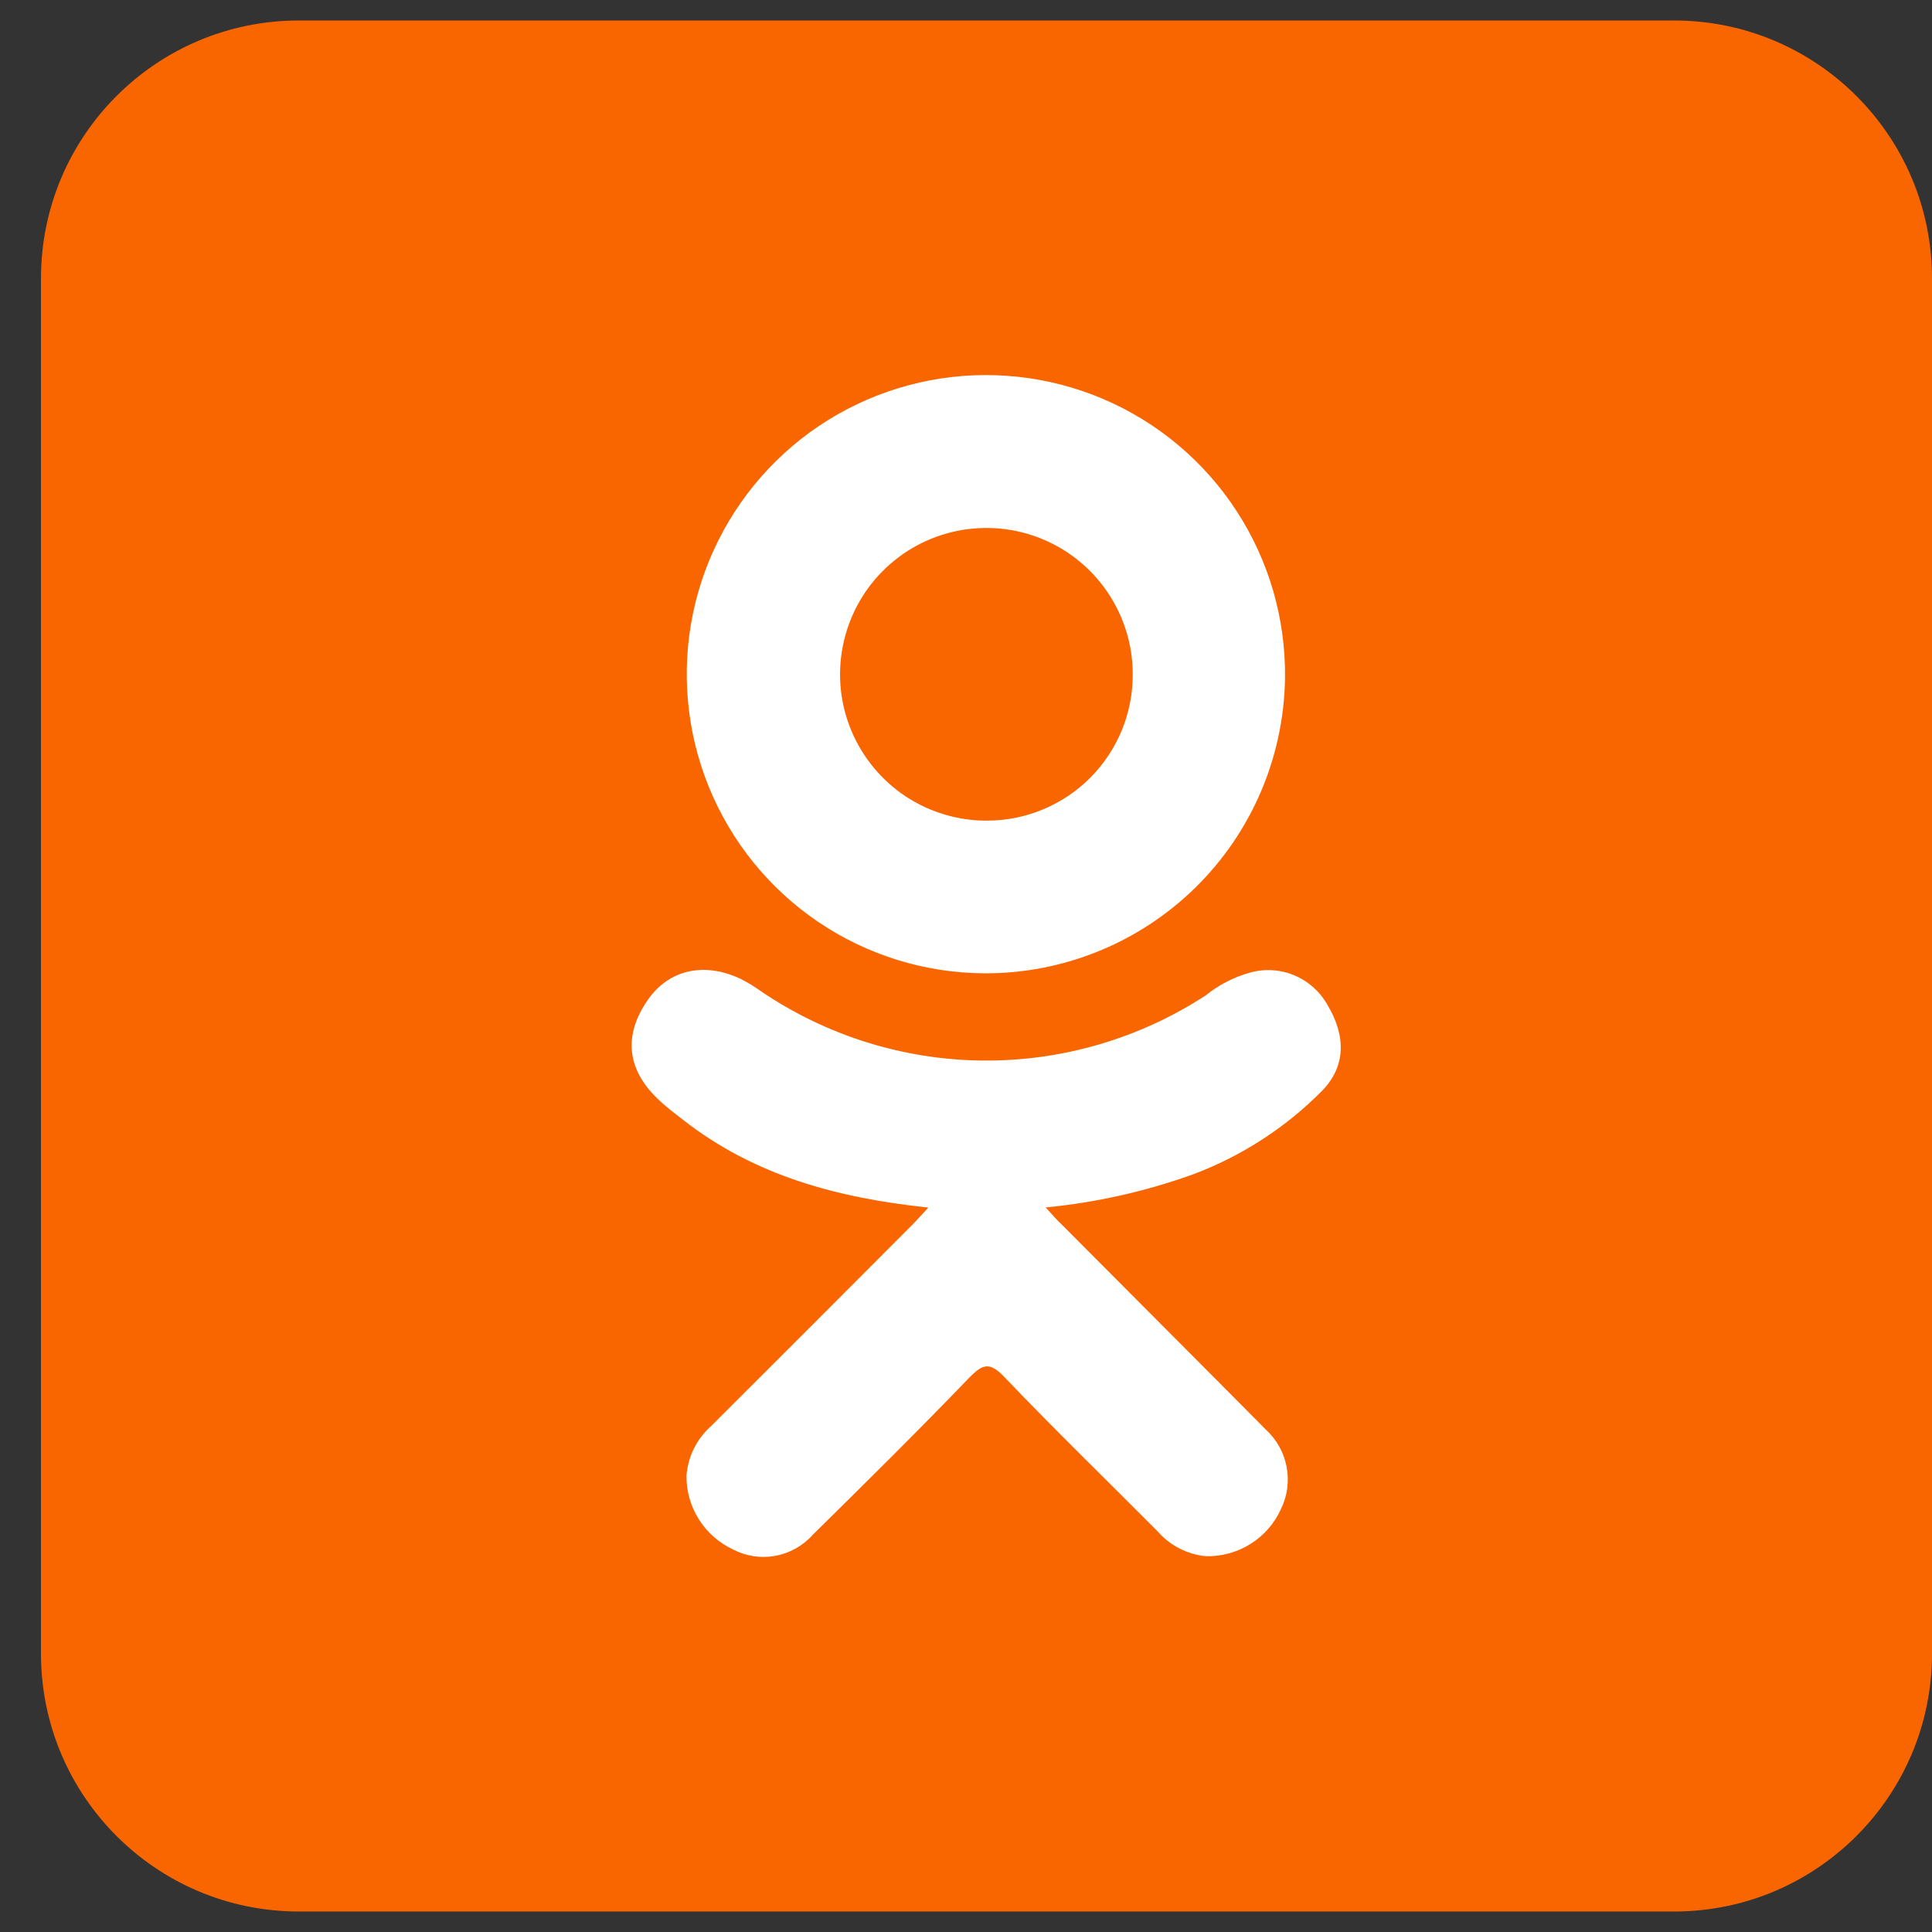 <svg width="33" height="33" viewBox="0 0 33 33" fill="none" xmlns="http://www.w3.org/2000/svg">
<rect x="0" y="0" width="33" height="33" fill="#333333" stroke="none"/>
<g clip-path="url(#clip0_1_369)">
<path d="M28.595 0.35H5.104C2.672 0.35 0.7 2.322 0.7 4.755V28.246C0.7 30.678 2.672 32.65 5.104 32.65H28.595C31.028 32.65 33 30.678 33 28.246V4.755C33 2.322 31.028 0.35 28.595 0.35Z" fill="#F96600"/>
<path d="M15.857 20.626C14.292 20.462 12.88 20.075 11.673 19.132C11.522 19.014 11.368 18.901 11.23 18.765C10.702 18.256 10.649 17.675 11.067 17.076C11.425 16.563 12.025 16.425 12.651 16.72C12.771 16.781 12.886 16.851 12.996 16.93C14.115 17.69 15.434 18.103 16.787 18.115C18.14 18.127 19.466 17.739 20.599 16.999C20.816 16.824 21.066 16.694 21.333 16.618C21.582 16.544 21.849 16.556 22.09 16.652C22.332 16.749 22.534 16.923 22.664 17.148C22.994 17.688 22.991 18.212 22.583 18.631C21.959 19.262 21.204 19.75 20.372 20.061C19.561 20.352 18.718 20.541 17.861 20.624C17.99 20.765 18.045 20.833 18.133 20.914C19.294 22.083 20.462 23.247 21.62 24.417C21.804 24.585 21.929 24.808 21.976 25.053C22.023 25.298 21.99 25.551 21.88 25.775C21.769 26.021 21.588 26.229 21.359 26.372C21.131 26.515 20.865 26.588 20.596 26.581C20.28 26.55 19.988 26.401 19.779 26.163C18.902 25.28 18.008 24.414 17.149 23.514C16.899 23.254 16.782 23.303 16.558 23.529C15.675 24.447 14.778 25.333 13.877 26.221C13.71 26.407 13.485 26.531 13.24 26.576C12.994 26.62 12.74 26.581 12.519 26.465C12.279 26.353 12.076 26.174 11.936 25.95C11.795 25.726 11.722 25.466 11.726 25.201C11.752 24.874 11.905 24.57 12.152 24.353C13.304 23.204 14.453 22.055 15.598 20.905C15.675 20.826 15.749 20.743 15.857 20.626Z" fill="white"/>
<path d="M16.81 16.625C15.798 16.619 14.81 16.313 13.973 15.745C13.135 15.177 12.485 14.373 12.105 13.435C11.725 12.497 11.631 11.467 11.837 10.476C12.043 9.486 12.539 8.578 13.261 7.869C13.983 7.16 14.9 6.682 15.894 6.495C16.889 6.307 17.917 6.42 18.848 6.817C19.778 7.215 20.57 7.88 21.122 8.729C21.674 9.577 21.962 10.57 21.949 11.582C21.93 12.93 21.38 14.217 20.418 15.161C19.455 16.106 18.158 16.632 16.81 16.625ZM19.348 11.51C19.347 11.015 19.198 10.532 18.922 10.122C18.646 9.712 18.254 9.392 17.797 9.205C17.339 9.017 16.836 8.97 16.351 9.068C15.866 9.166 15.421 9.407 15.073 9.758C14.725 10.109 14.489 10.556 14.395 11.042C14.3 11.527 14.352 12.03 14.544 12.486C14.736 12.942 15.059 13.331 15.471 13.604C15.884 13.876 16.369 14.02 16.863 14.017C17.191 14.016 17.516 13.951 17.818 13.824C18.121 13.698 18.396 13.513 18.627 13.28C18.857 13.047 19.04 12.771 19.164 12.467C19.288 12.163 19.35 11.838 19.348 11.51Z" fill="white"/>
</g>
<defs>
<clipPath id="clip0_1_369">
<rect width="32.3" height="32.3" fill="white" transform="translate(0.7 0.35)"/>
</clipPath>
</defs>
</svg>
